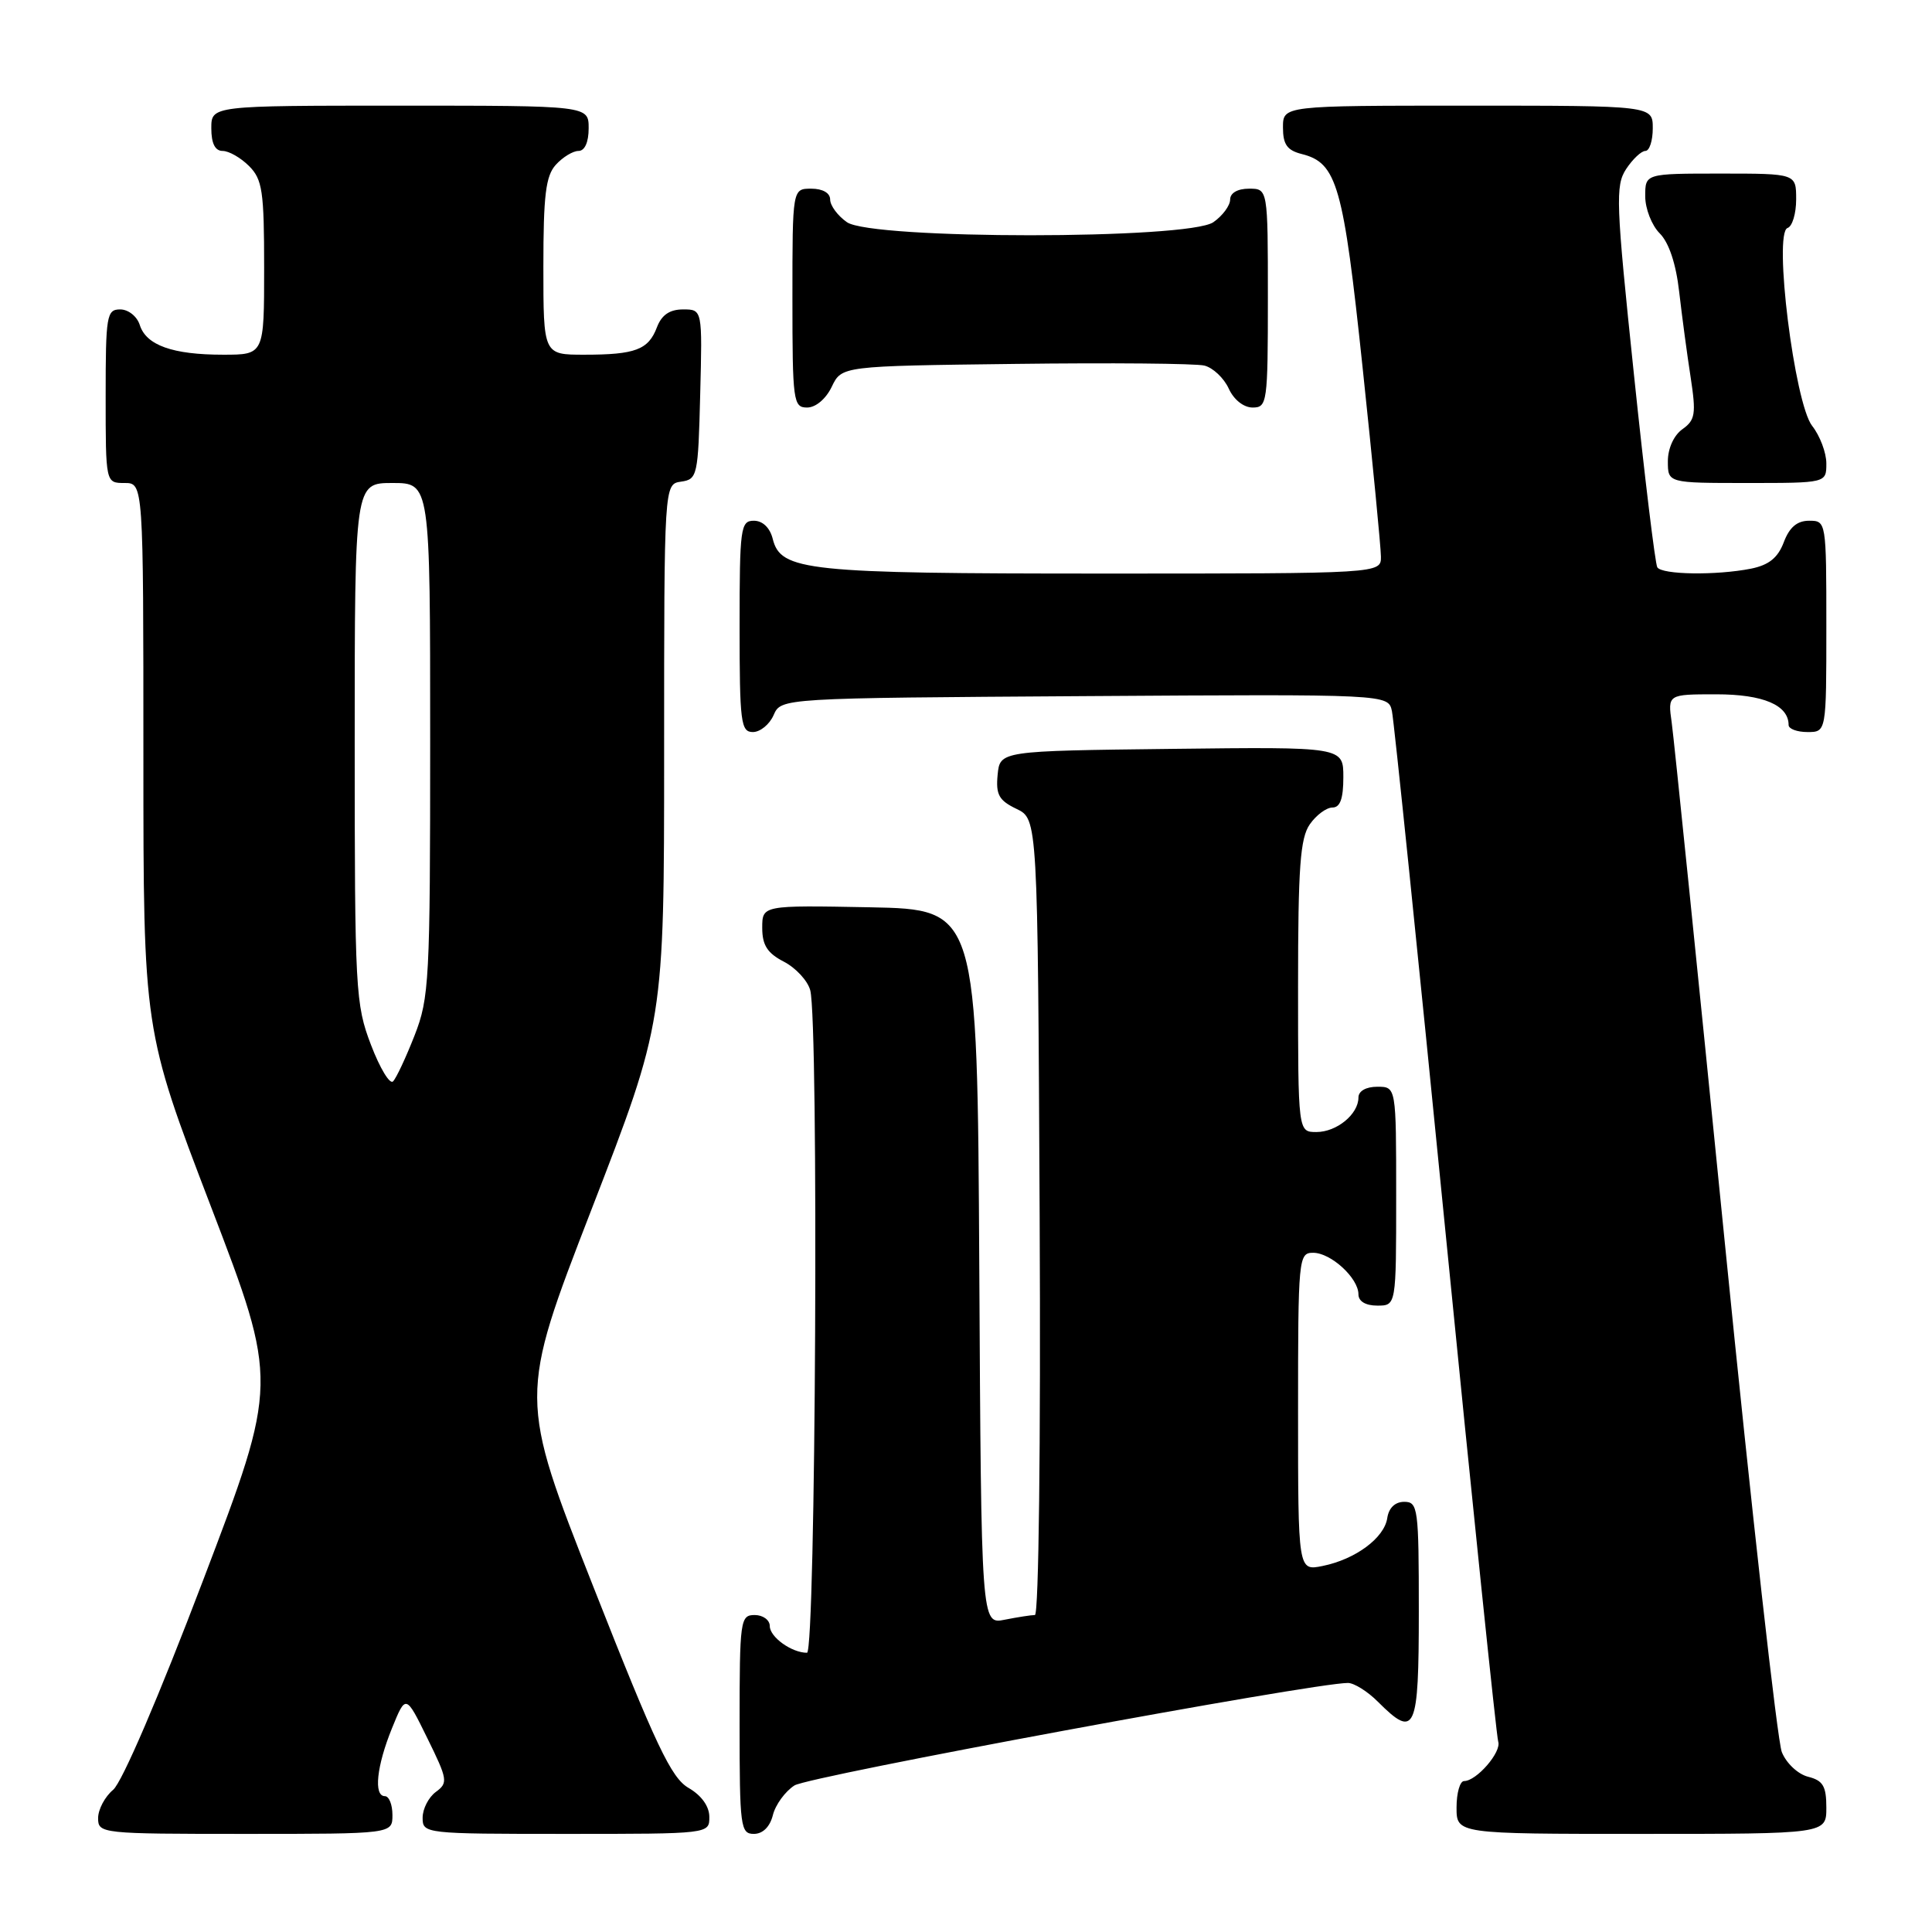 <?xml version="1.0" encoding="UTF-8" standalone="no"?>
<!DOCTYPE svg PUBLIC "-//W3C//DTD SVG 1.1//EN" "http://www.w3.org/Graphics/SVG/1.1/DTD/svg11.dtd" >
<svg xmlns="http://www.w3.org/2000/svg" xmlns:xlink="http://www.w3.org/1999/xlink" version="1.1" viewBox="0 0 256 256">
 <g >
 <path fill="currentColor"
d=" M 52.00 240.50 C 52.00 239.12 51.55 238.00 51.00 238.00 C 49.48 238.00 49.90 234.02 51.94 229.00 C 53.77 224.50 53.77 224.50 56.63 230.33 C 59.32 235.80 59.39 236.24 57.75 237.44 C 56.79 238.15 56.00 239.68 56.00 240.86 C 56.00 242.97 56.25 243.00 75.00 243.00 C 94.00 243.00 94.00 243.00 93.99 240.75 C 93.99 239.35 92.95 237.90 91.24 236.91 C 88.94 235.58 86.92 231.33 78.62 210.25 C 68.74 185.16 68.74 185.16 78.37 160.28 C 88.00 135.41 88.00 135.41 88.00 99.77 C 88.00 64.14 88.00 64.14 90.25 63.82 C 92.41 63.51 92.51 63.06 92.78 52.25 C 93.07 41.00 93.07 41.00 90.51 41.00 C 88.74 41.00 87.67 41.73 87.05 43.36 C 85.92 46.35 84.18 47.00 77.42 47.00 C 72.00 47.00 72.00 47.00 72.00 35.33 C 72.00 25.87 72.31 23.31 73.65 21.83 C 74.57 20.82 75.92 20.00 76.65 20.00 C 77.48 20.00 78.00 18.85 78.00 17.00 C 78.00 14.00 78.00 14.00 53.00 14.00 C 28.00 14.00 28.00 14.00 28.00 17.00 C 28.00 19.00 28.50 20.00 29.50 20.00 C 30.33 20.00 31.90 20.90 33.00 22.00 C 34.77 23.77 35.00 25.33 35.00 35.50 C 35.00 47.00 35.00 47.00 29.57 47.00 C 22.87 47.00 19.37 45.75 18.52 43.06 C 18.16 41.92 17.00 41.00 15.93 41.00 C 14.13 41.00 14.00 41.80 14.00 52.50 C 14.00 64.00 14.00 64.00 16.50 64.00 C 19.00 64.00 19.00 64.00 19.00 100.25 C 19.00 136.50 19.00 136.50 27.94 159.85 C 36.88 183.20 36.88 183.20 26.93 209.35 C 21.07 224.76 16.17 236.18 14.99 237.16 C 13.90 238.07 13.00 239.76 13.00 240.91 C 13.00 242.96 13.39 243.00 32.50 243.00 C 52.00 243.00 52.00 243.00 52.00 240.50 Z  M 102.41 240.51 C 102.75 239.14 104.04 237.37 105.27 236.58 C 107.13 235.37 173.96 223.00 178.61 223.00 C 179.42 223.00 181.22 224.12 182.59 225.50 C 187.53 230.44 188.00 229.41 188.00 213.50 C 188.00 199.84 187.89 199.00 186.07 199.00 C 184.86 199.00 184.02 199.80 183.82 201.15 C 183.43 203.79 179.60 206.62 175.25 207.50 C 172.00 208.16 172.00 208.16 172.00 187.08 C 172.00 166.67 172.06 166.00 174.00 166.00 C 176.35 166.00 180.00 169.35 180.00 171.50 C 180.00 172.43 180.94 173.00 182.50 173.00 C 185.00 173.00 185.00 173.00 185.00 158.50 C 185.00 144.00 185.00 144.00 182.50 144.00 C 181.00 144.00 180.00 144.57 180.00 145.43 C 180.00 147.64 177.12 150.00 174.43 150.00 C 172.00 150.00 172.00 150.00 172.00 130.72 C 172.00 114.89 172.28 111.05 173.56 109.22 C 174.41 108.00 175.76 107.00 176.56 107.00 C 177.58 107.00 178.00 105.82 178.00 102.98 C 178.00 98.96 178.00 98.96 155.25 99.23 C 132.50 99.50 132.50 99.50 132.19 102.67 C 131.94 105.30 132.36 106.06 134.69 107.18 C 137.50 108.53 137.50 108.53 137.76 161.26 C 137.91 191.33 137.64 214.00 137.13 214.00 C 136.65 214.00 134.85 214.28 133.13 214.62 C 130.02 215.25 130.02 215.25 129.76 167.87 C 129.50 120.50 129.50 120.50 115.25 120.22 C 101.00 119.95 101.00 119.95 101.00 122.95 C 101.00 125.24 101.68 126.30 103.87 127.43 C 105.45 128.25 107.02 129.95 107.36 131.21 C 108.50 135.45 108.09 219.00 106.93 219.00 C 104.90 219.00 102.00 216.92 102.00 215.46 C 102.00 214.66 101.10 214.00 100.00 214.00 C 98.09 214.00 98.00 214.67 98.00 228.50 C 98.00 242.06 98.12 243.00 99.89 243.00 C 101.07 243.00 102.02 242.07 102.41 240.51 Z  M 242.00 239.52 C 242.00 236.67 241.56 235.93 239.59 235.43 C 238.25 235.10 236.69 233.64 236.10 232.16 C 235.51 230.70 232.10 200.25 228.53 164.50 C 224.96 128.75 221.80 97.81 221.51 95.75 C 220.98 92.00 220.98 92.00 227.42 92.00 C 233.63 92.00 237.00 93.43 237.00 96.07 C 237.00 96.58 238.12 97.00 239.50 97.00 C 242.00 97.00 242.00 97.00 242.00 83.00 C 242.00 69.09 241.98 69.00 239.72 69.00 C 238.13 69.00 237.11 69.86 236.36 71.85 C 235.58 73.91 234.39 74.87 232.02 75.35 C 227.43 76.26 220.22 76.16 219.60 75.17 C 219.32 74.71 217.92 63.19 216.50 49.57 C 214.12 26.85 214.03 24.60 215.47 22.40 C 216.34 21.08 217.49 20.00 218.02 20.00 C 218.56 20.00 219.00 18.65 219.00 17.00 C 219.00 14.00 219.00 14.00 194.50 14.00 C 170.00 14.00 170.00 14.00 170.00 16.89 C 170.00 19.14 170.55 19.92 172.49 20.41 C 177.16 21.58 178.00 24.53 180.55 48.68 C 181.88 61.23 182.97 72.51 182.98 73.75 C 183.00 76.00 183.00 76.00 146.15 76.00 C 106.81 76.00 103.45 75.65 102.39 71.40 C 102.02 69.92 101.05 69.00 99.89 69.00 C 98.13 69.00 98.00 69.93 98.00 83.00 C 98.00 95.71 98.16 97.00 99.76 97.00 C 100.73 97.00 101.97 95.99 102.51 94.75 C 103.50 92.50 103.50 92.50 143.73 92.24 C 183.96 91.98 183.96 91.98 184.44 94.24 C 184.71 95.48 187.89 126.42 191.51 163.00 C 195.13 199.57 198.29 230.07 198.52 230.77 C 198.99 232.14 195.65 236.00 194.00 236.00 C 193.45 236.00 193.00 237.57 193.00 239.50 C 193.00 243.00 193.00 243.00 217.50 243.00 C 242.00 243.00 242.00 243.00 242.00 239.52 Z  M 242.00 61.41 C 242.00 59.98 241.15 57.74 240.12 56.43 C 237.78 53.45 234.96 30.85 236.86 30.21 C 237.49 30.00 238.00 28.30 238.00 26.42 C 238.00 23.00 238.00 23.00 228.00 23.00 C 218.00 23.00 218.00 23.00 218.00 26.00 C 218.00 27.65 218.86 29.86 219.92 30.92 C 221.14 32.14 222.08 34.95 222.50 38.67 C 222.87 41.88 223.55 46.98 224.02 50.00 C 224.76 54.86 224.63 55.66 222.93 56.87 C 221.79 57.68 221.00 59.42 221.00 61.12 C 221.00 64.00 221.00 64.00 231.50 64.00 C 242.00 64.00 242.00 64.00 242.00 61.41 Z  M 110.21 51.25 C 111.53 48.50 111.53 48.50 134.51 48.22 C 147.16 48.06 158.44 48.16 159.58 48.44 C 160.72 48.72 162.17 50.09 162.81 51.48 C 163.48 52.96 164.79 54.00 165.98 54.00 C 167.91 54.00 168.00 53.38 168.00 39.50 C 168.00 25.00 168.00 25.00 165.50 25.00 C 163.99 25.00 163.00 25.57 163.00 26.44 C 163.00 27.24 162.00 28.59 160.78 29.44 C 157.48 31.75 115.52 31.75 112.22 29.44 C 111.00 28.59 110.00 27.24 110.00 26.44 C 110.00 25.57 109.01 25.00 107.50 25.00 C 105.00 25.00 105.00 25.00 105.00 39.50 C 105.00 53.20 105.11 54.00 106.95 54.00 C 108.08 54.00 109.44 52.86 110.21 51.25 Z  M 49.16 138.46 C 47.10 133.08 47.00 131.24 47.00 98.41 C 47.00 64.00 47.00 64.00 52.00 64.00 C 57.00 64.00 57.00 64.00 57.00 97.96 C 57.00 129.95 56.88 132.23 54.93 137.21 C 53.79 140.12 52.51 142.86 52.08 143.29 C 51.66 143.73 50.34 141.55 49.16 138.46 Z "/>
</g>
</svg>